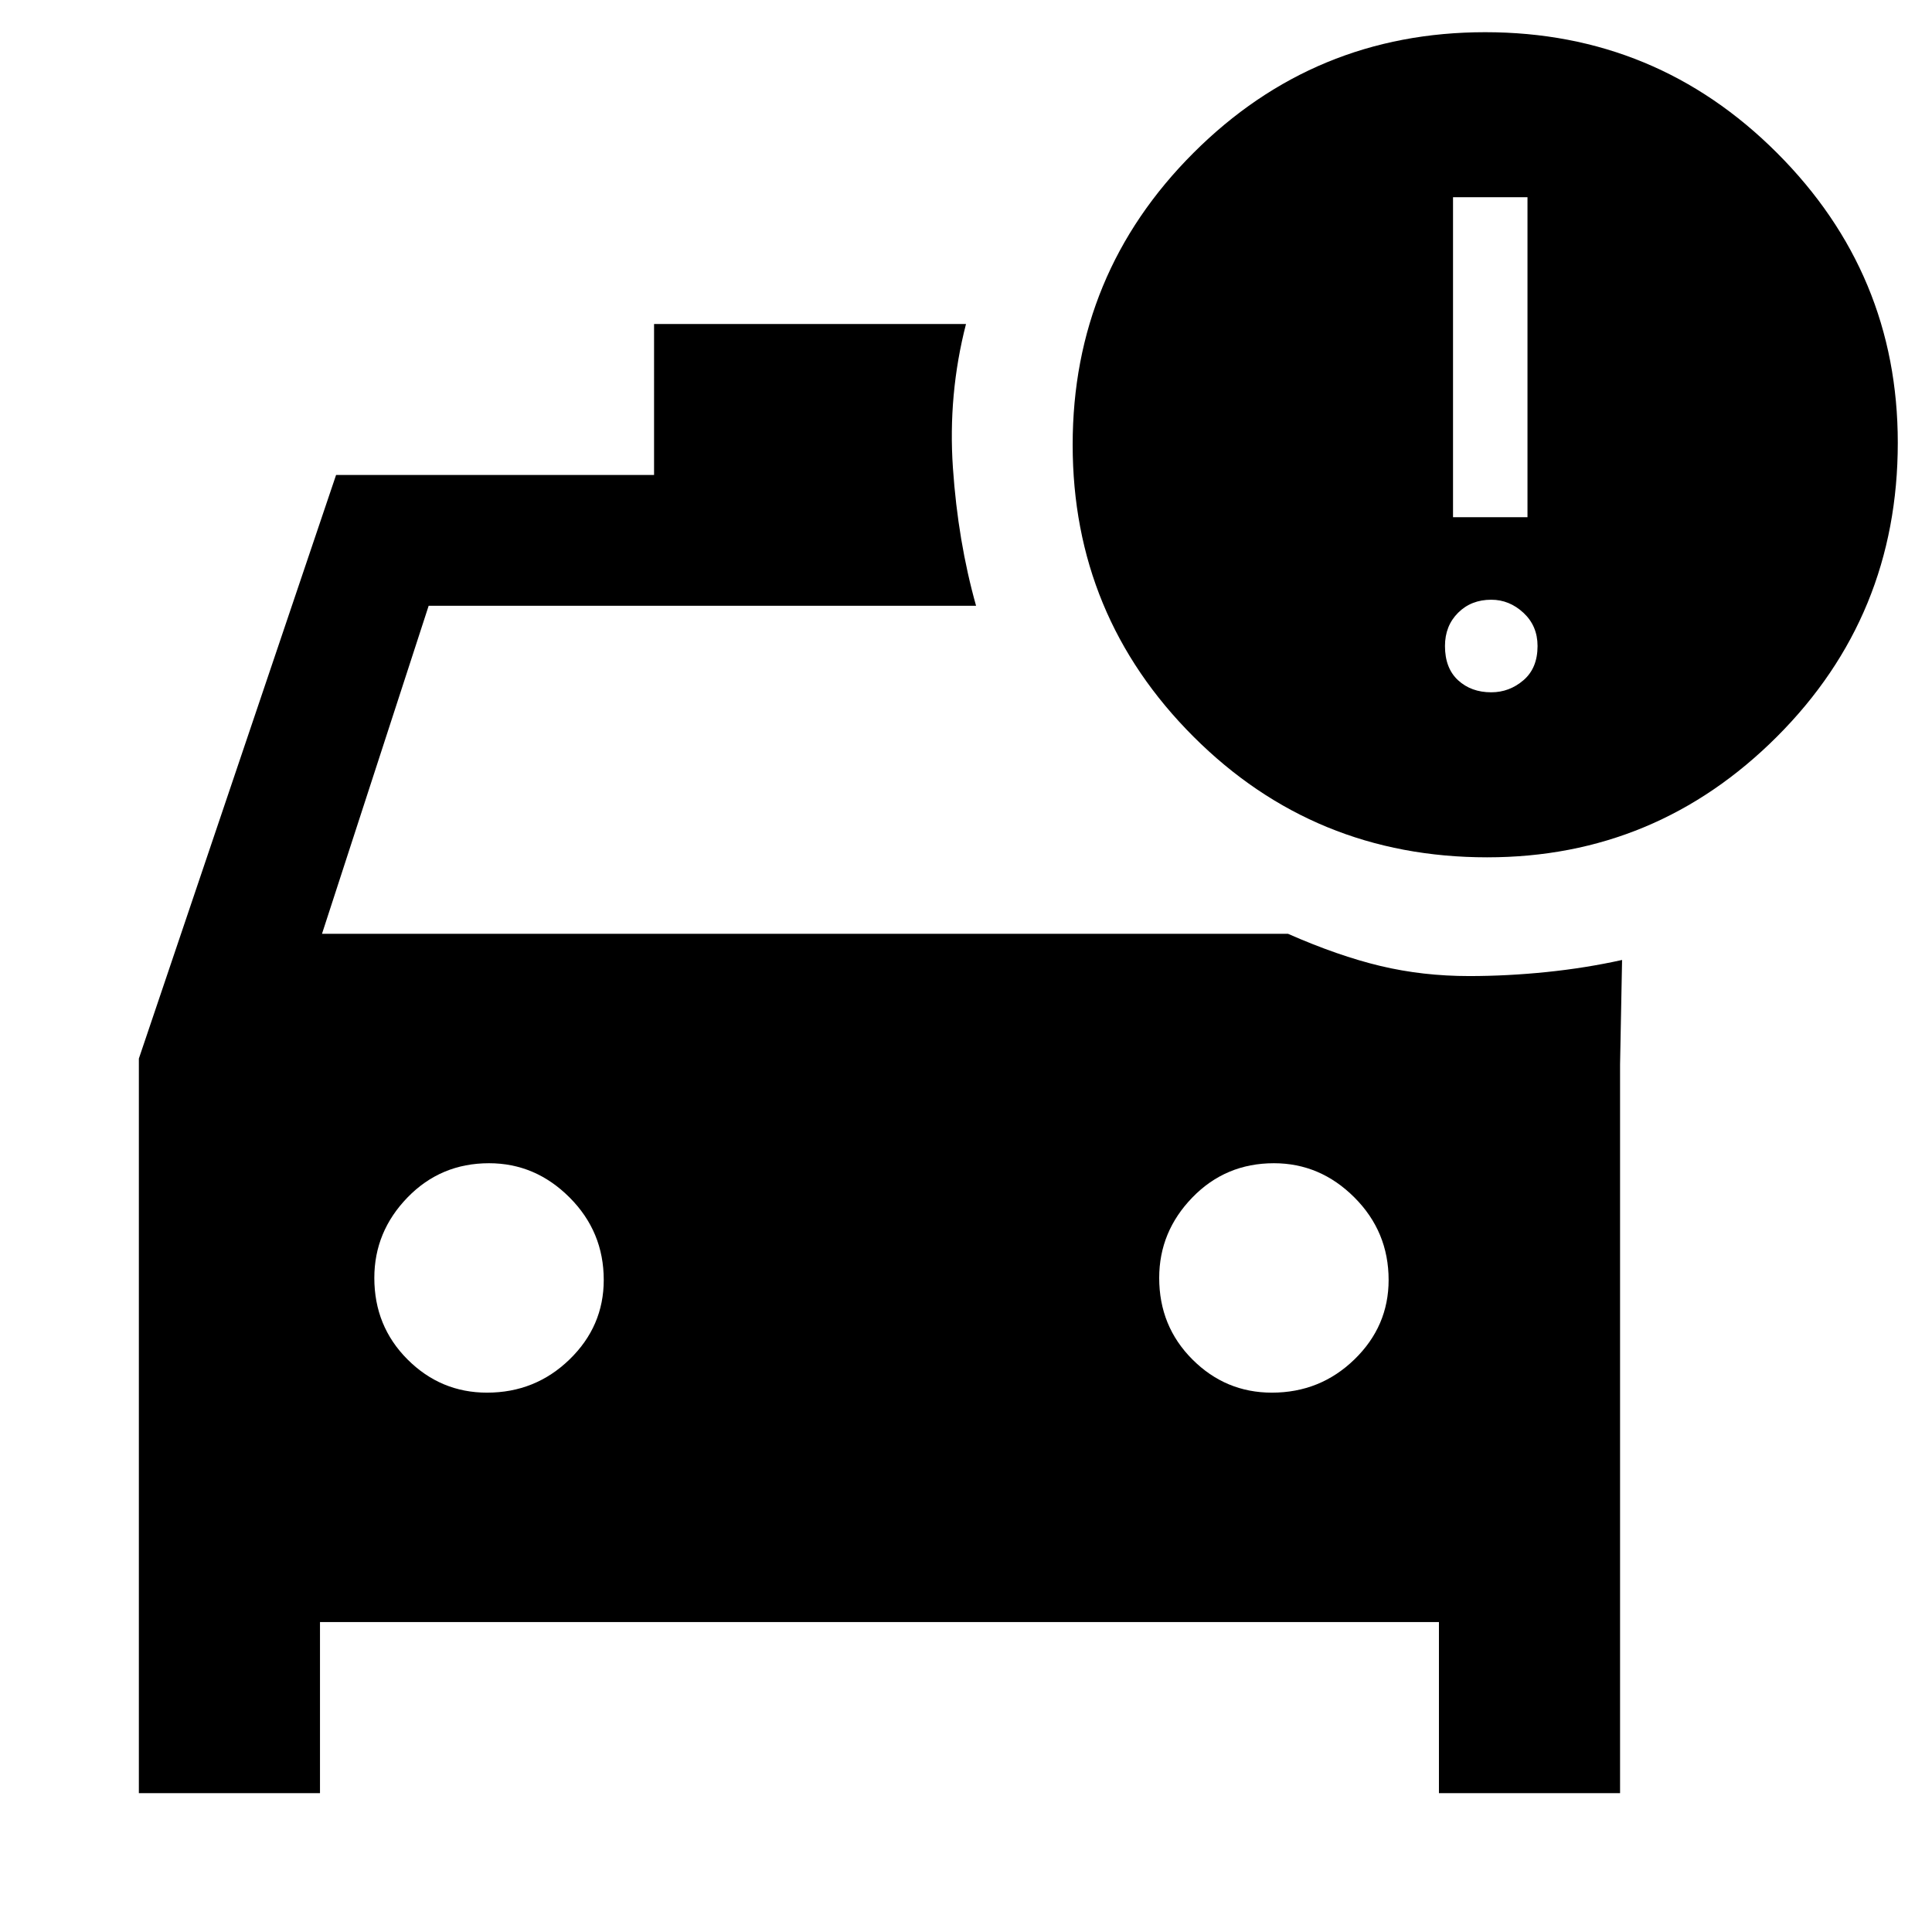 <svg xmlns="http://www.w3.org/2000/svg" height="48" width="48"><path d="M3.45 44.55V26.3l4.9-14.5h7.9V8.05H24q-.45 1.75-.325 3.575.125 1.825.575 3.425h-13.6L8 23.2h24q1.25.55 2.3.8 1.05.25 2.2.25.95 0 1.925-.1.975-.1 1.875-.3l-.05 2.6v18.1h-4.5V40.3H7.95v4.25Zm8.65-9.95q1.2 0 2.05-.825.85-.825.85-1.975 0-1.2-.85-2.05-.85-.85-2-.85-1.2 0-2.025.85t-.825 2q0 1.2.825 2.025t1.975.825Zm19.5 0q1.2 0 2.05-.825.85-.825.85-1.975 0-1.2-.85-2.05-.85-.85-2-.85-1.2 0-2.025.85t-.825 2q0 1.2.825 2.025t1.975.825Zm5.35-13.3q-4.3 0-7.3-3t-3-7.25q0-4.25 3-7.25t7.25-3q4.25 0 7.25 3t3 7.2q0 4.3-3 7.3t-7.2 3Zm-.85-8.45h1.85V4.9H36.1Zm.95 4.35q.45 0 .8-.3.35-.3.35-.85 0-.5-.35-.825-.35-.325-.8-.325-.5 0-.825.325-.325.325-.325.825 0 .55.325.85.325.3.825.3Z"/></svg>
